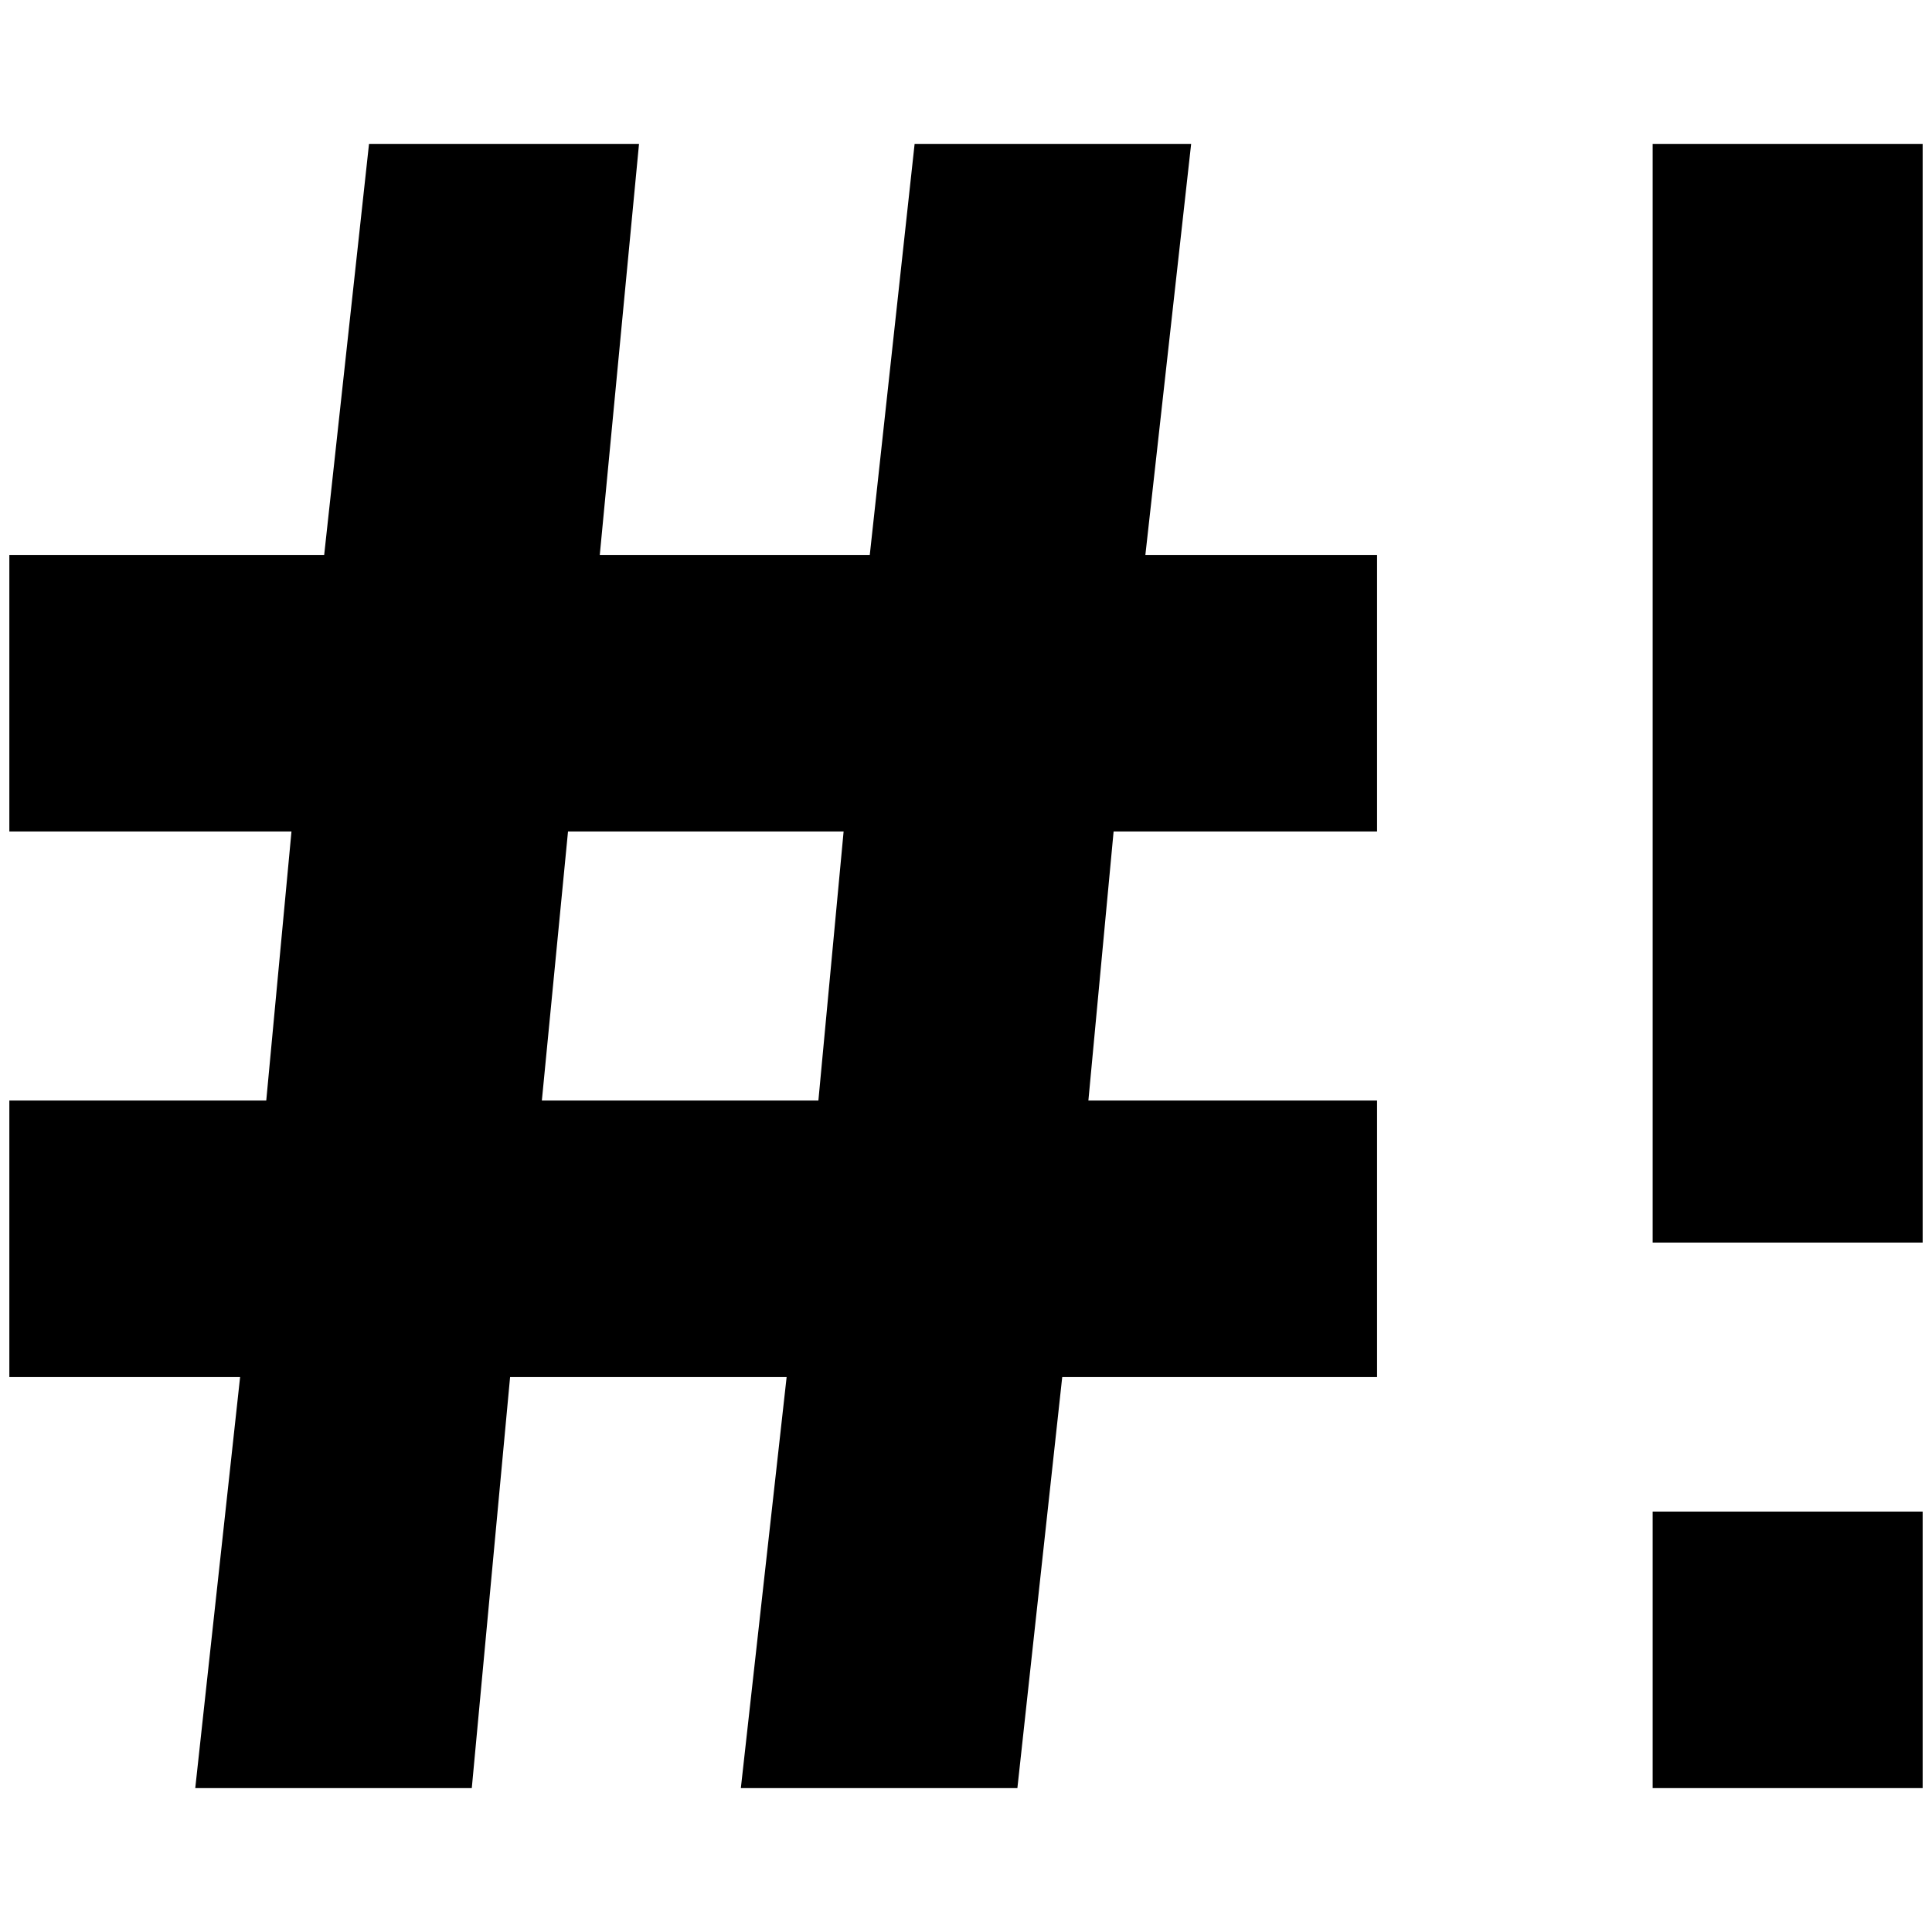 <?xml version="1.0" standalone="no"?>
<!DOCTYPE svg PUBLIC "-//W3C//DTD SVG 1.1//EN" "http://www.w3.org/Graphics/SVG/1.1/DTD/svg11.dtd" >
<svg xmlns="http://www.w3.org/2000/svg" xmlns:xlink="http://www.w3.org/1999/xlink" version="1.1" width="2048" height="2048" viewBox="-10 0 2068 2048">
   <path fill="currentColor"
d="M0 584h337l48 -440h289l-42 440h289l48 -440h296l-49 440h248v296h-282l-27 288h309v296h-337l-48 440h-296l49 -440h-296l-41 440h-296l48 -440h-247v-296h275l27 -288h-302v-296zM598 880l-28 288h296l27 -288h-295zM2048 144h-289v1176h289v-1176zM2048 1608h-289v296
h289v-296z" />
</svg>
